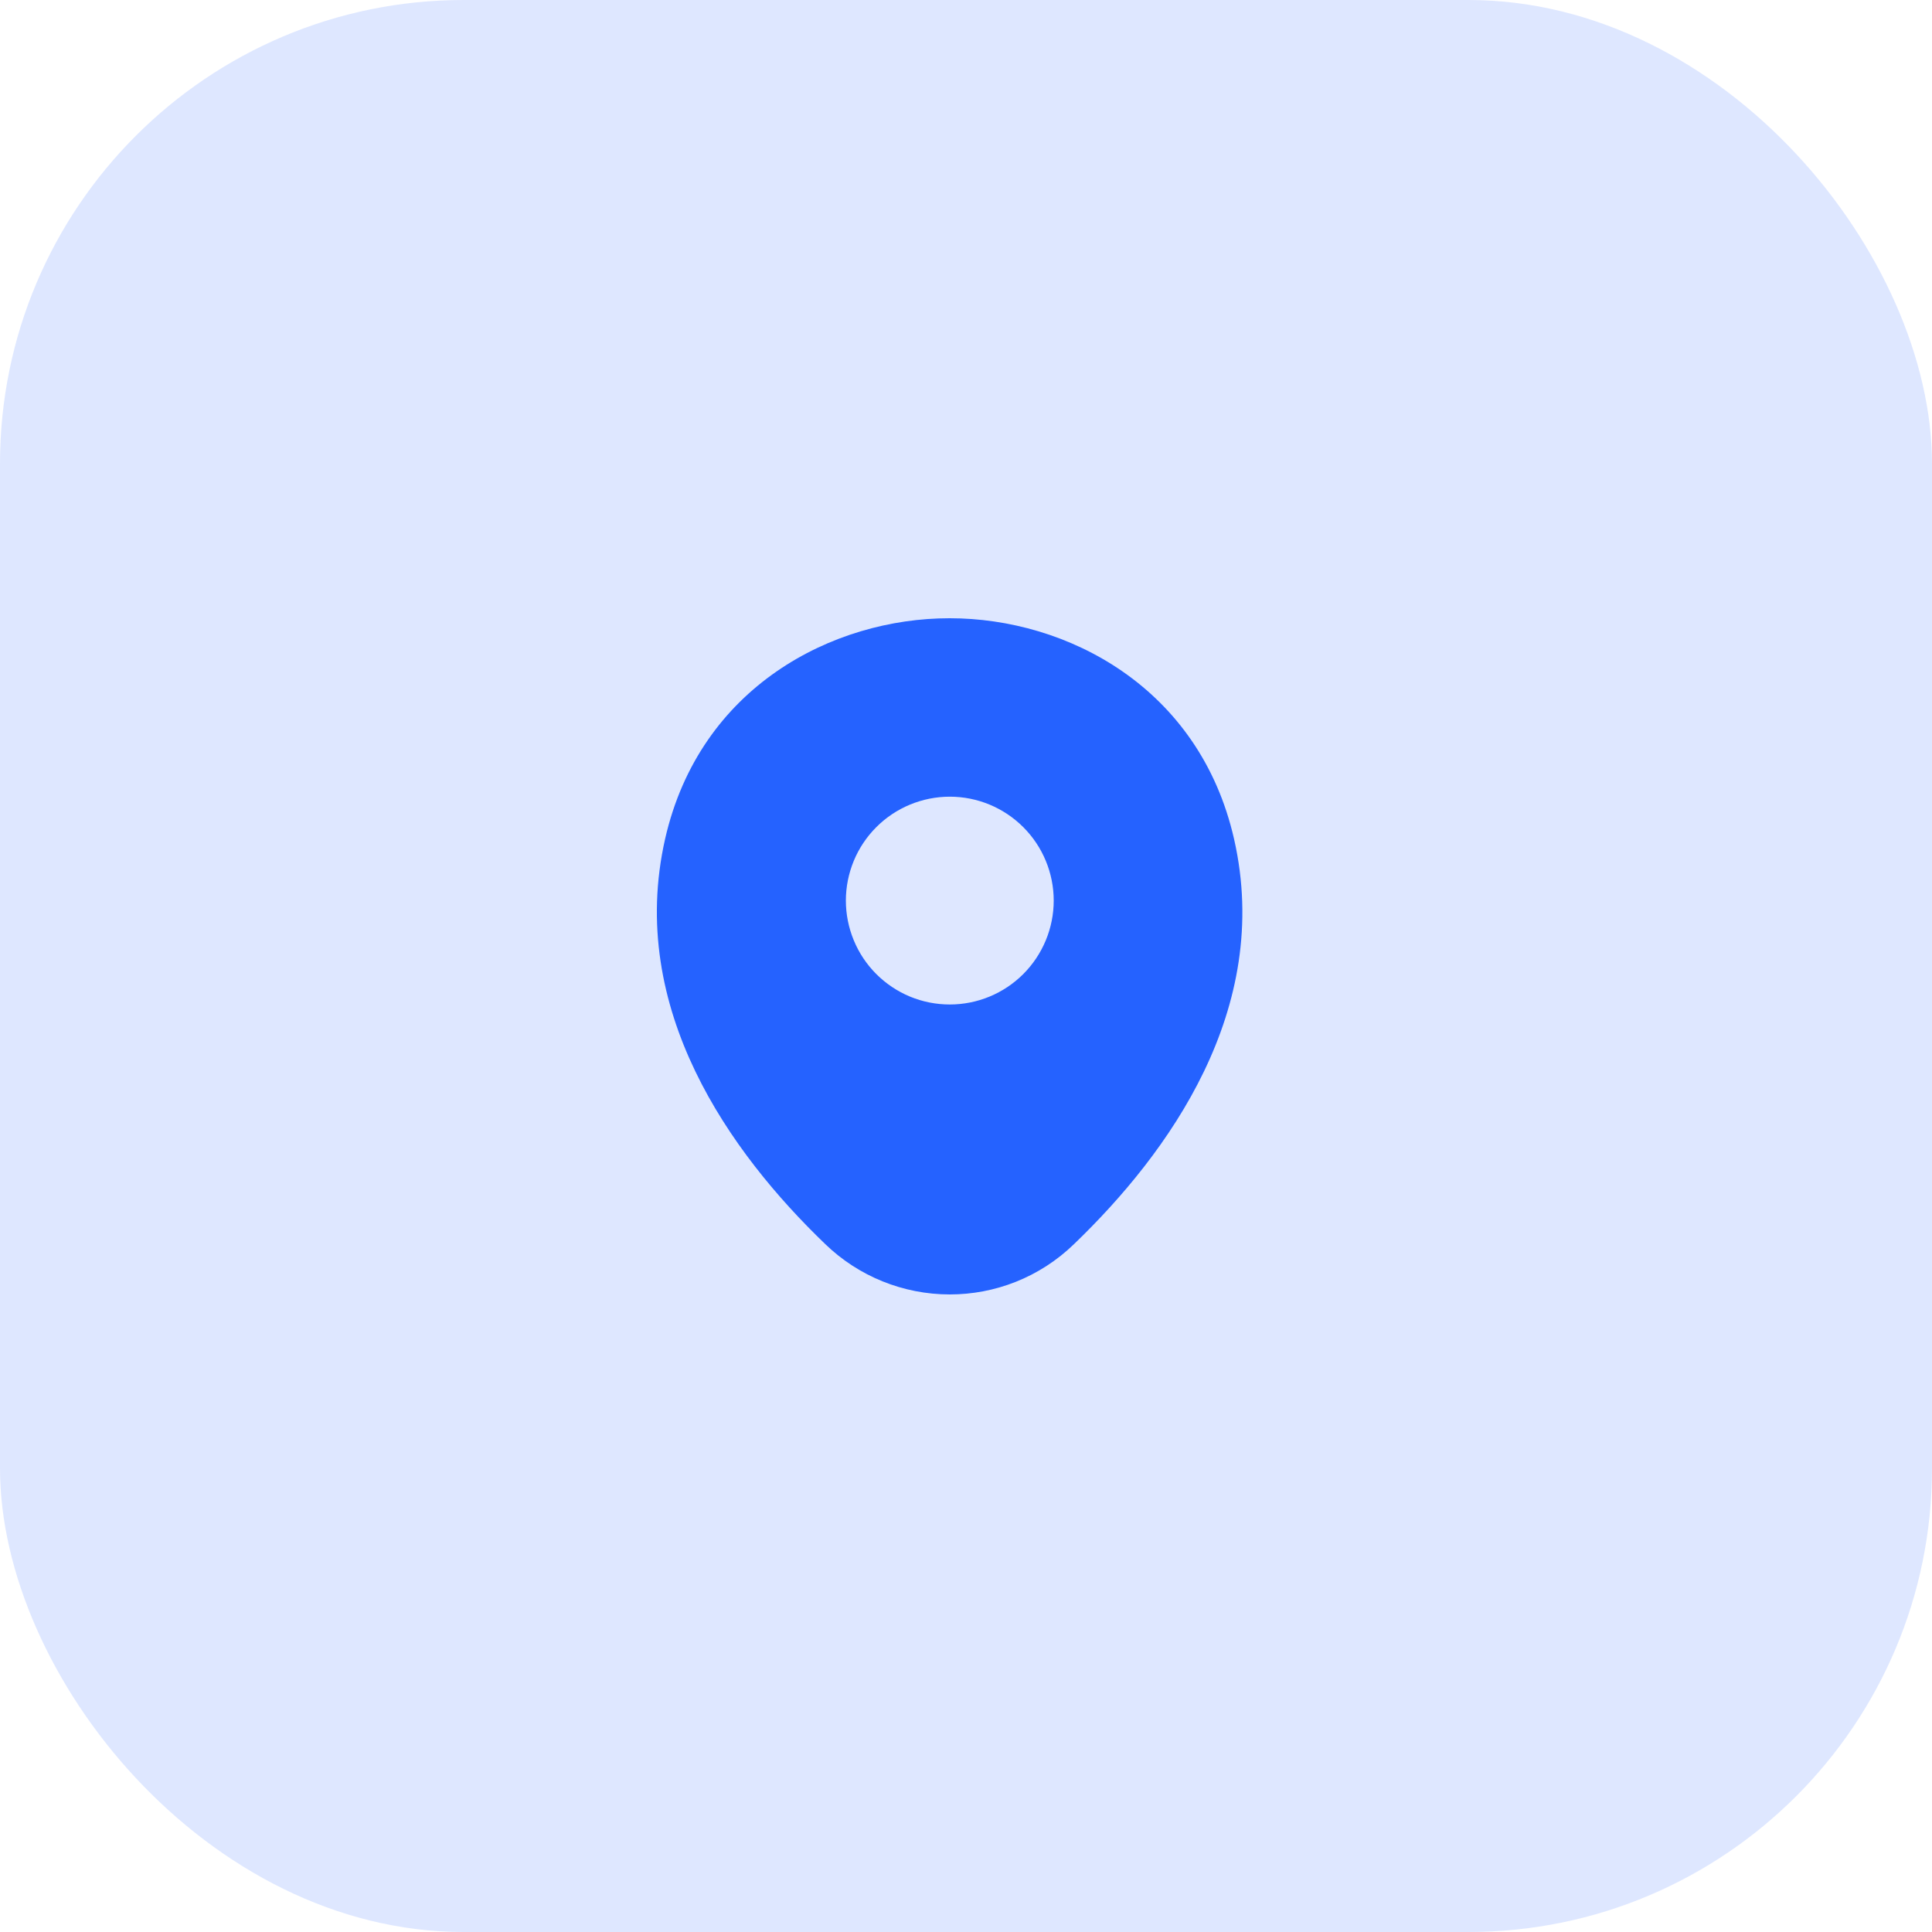 <svg width="50" height="50" viewBox="0 0 50 50" fill="none" xmlns="http://www.w3.org/2000/svg">
<rect width="50" height="50" rx="12" fill="#2562FF" fill-opacity="0.15"/>
<path d="M31.939 21.72C31.043 17.776 27.602 16 24.581 16H24.572C21.558 16 18.11 17.767 17.213 21.711C16.215 26.116 18.912 29.846 21.354 32.194C22.219 33.032 23.376 33.5 24.581 33.5C25.741 33.5 26.902 33.065 27.799 32.194C30.24 29.846 32.938 26.124 31.939 21.72ZM24.581 25.996C24.227 25.996 23.878 25.927 23.551 25.792C23.225 25.657 22.929 25.458 22.679 25.209C22.429 24.959 22.231 24.663 22.096 24.336C21.961 24.01 21.891 23.66 21.891 23.307C21.891 22.954 21.961 22.605 22.096 22.278C22.231 21.952 22.429 21.656 22.679 21.406C22.929 21.156 23.225 20.958 23.551 20.823C23.878 20.688 24.227 20.618 24.581 20.618C25.294 20.618 25.978 20.902 26.482 21.406C26.986 21.91 27.27 22.594 27.27 23.307C27.27 24.02 26.986 24.704 26.482 25.209C25.978 25.713 25.294 25.996 24.581 25.996Z" fill="#2562FF"/>
</svg>
